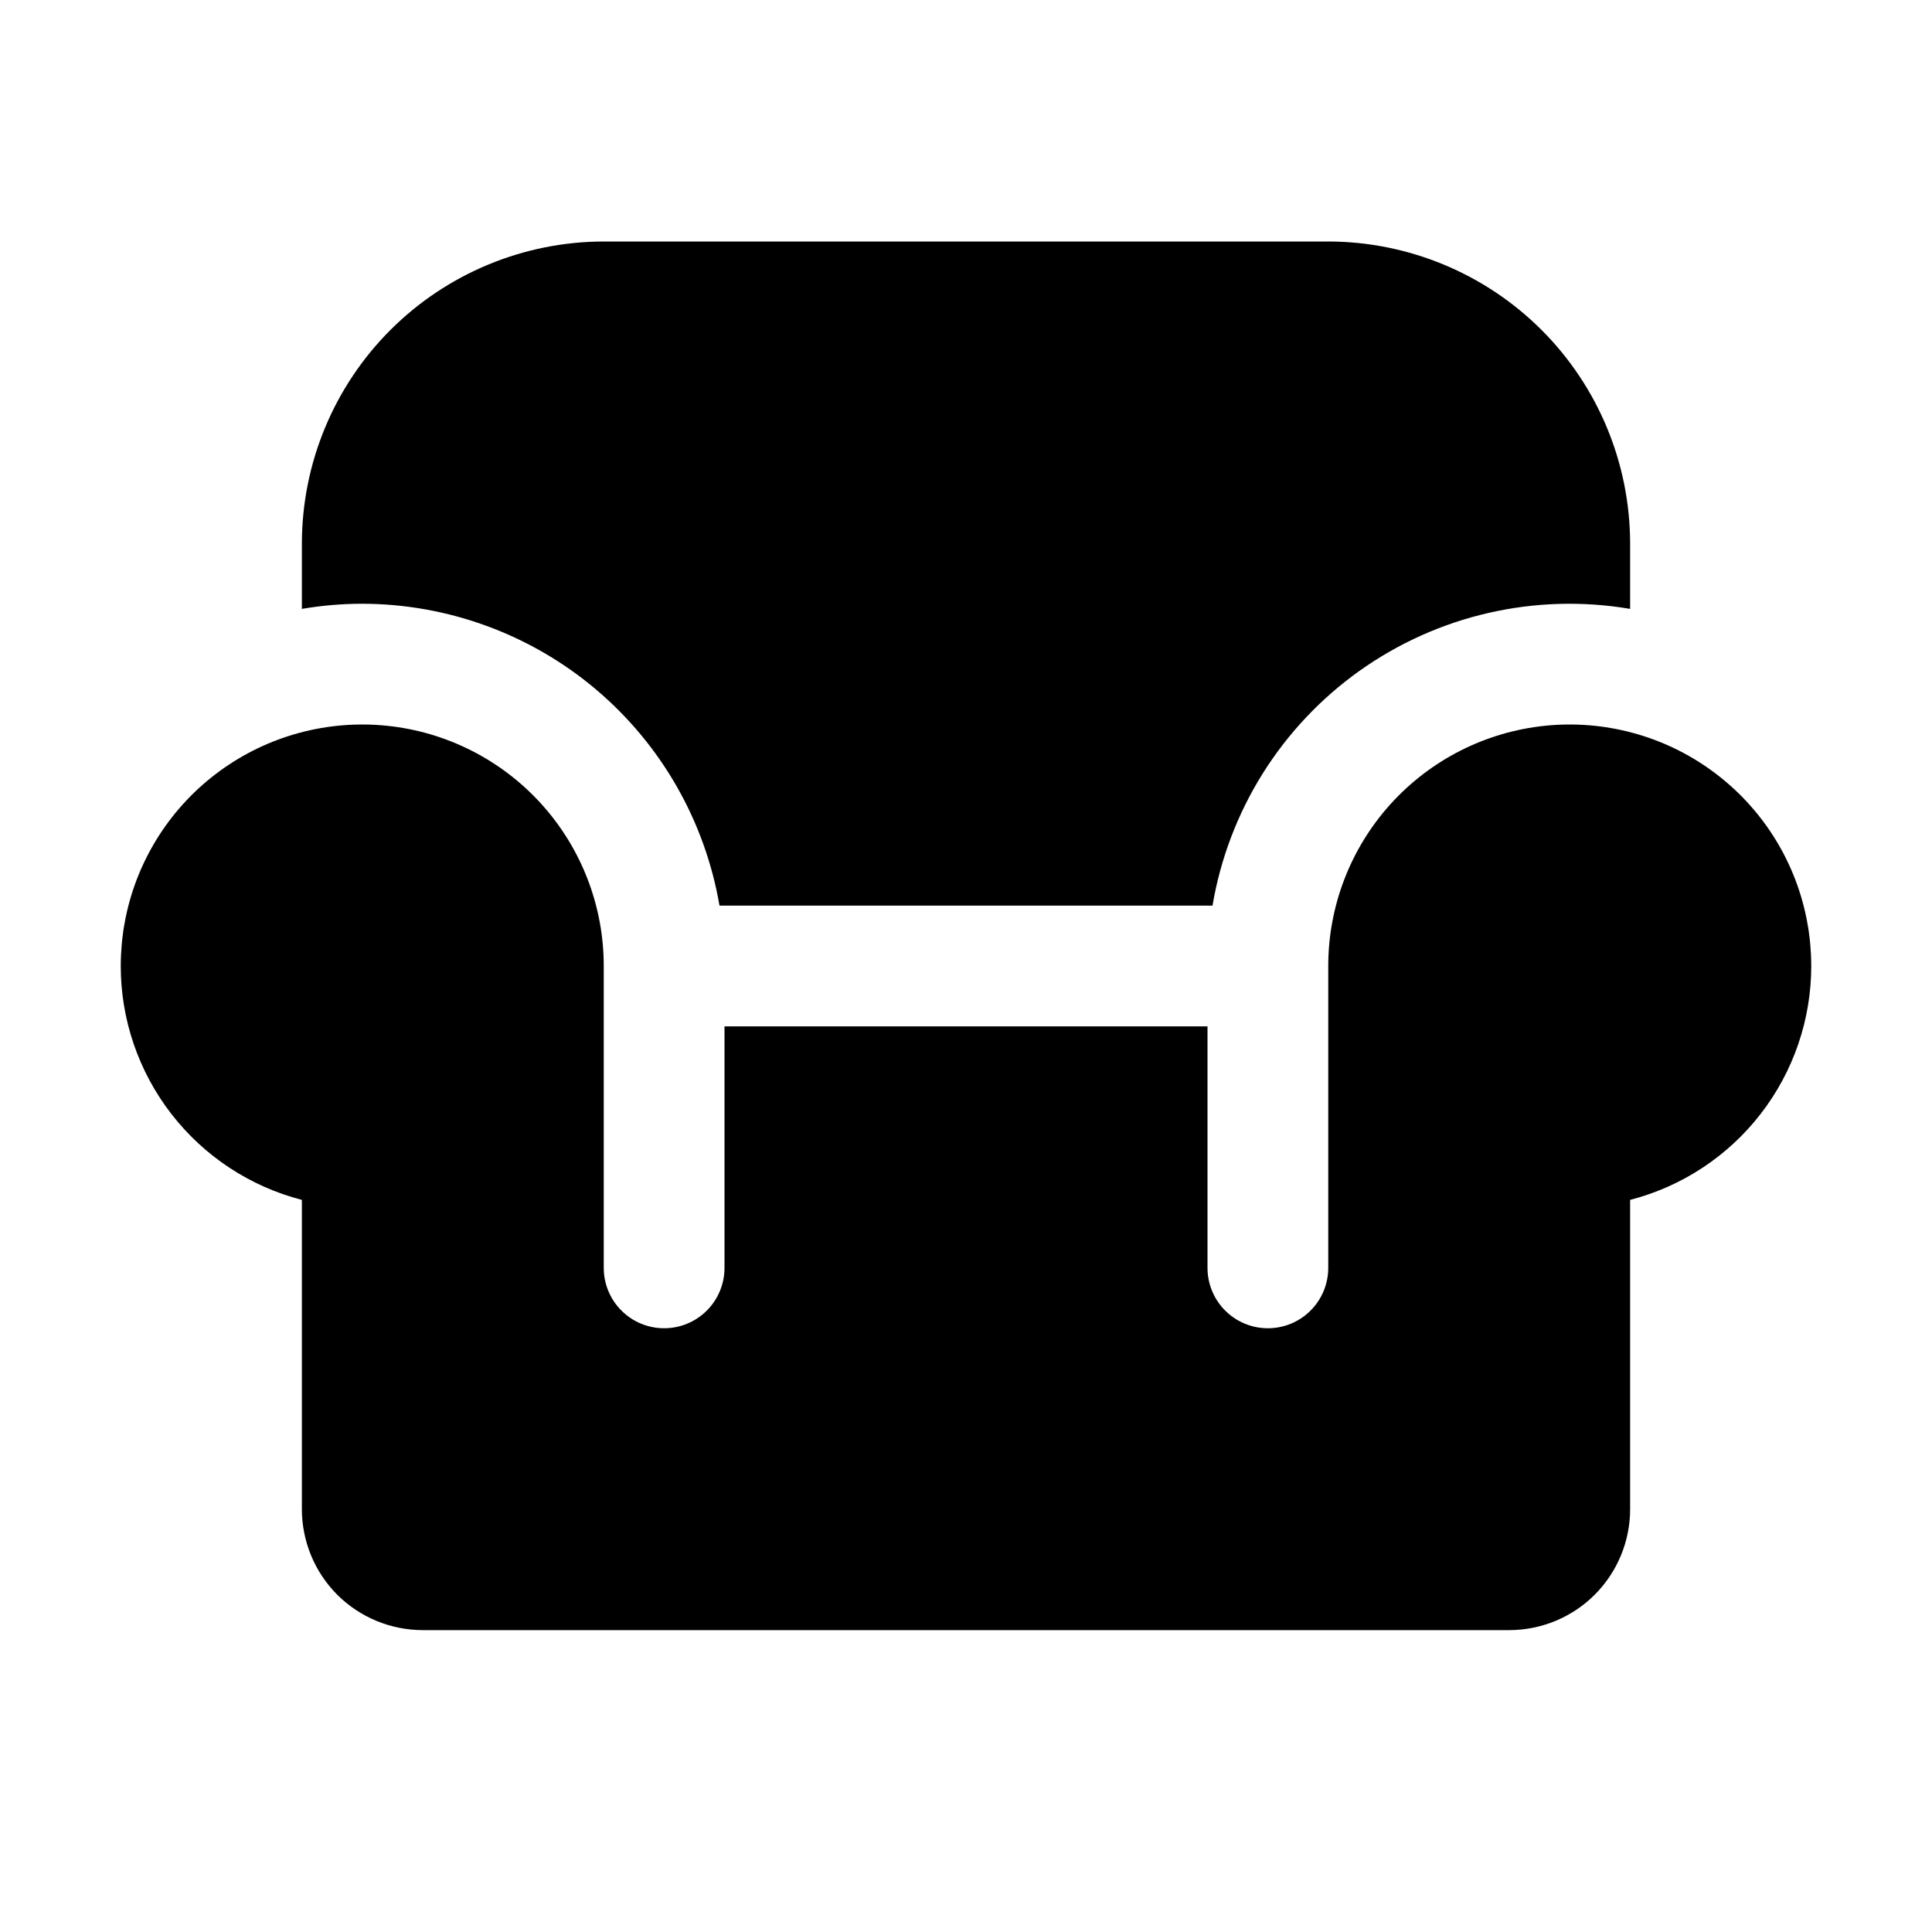 <svg viewBox="0 0 32 32" xmlns="http://www.w3.org/2000/svg">
<path d="M6 10C7.417 10.002 8.789 10.505 9.871 11.419C10.954 12.335 11.678 13.603 11.917 15H20.083C20.214 14.223 20.497 13.479 20.915 12.811C21.334 12.143 21.88 11.565 22.522 11.108C23.165 10.652 23.891 10.326 24.659 10.151C25.428 9.975 26.223 9.953 27 10.085V9C26.998 7.674 26.471 6.403 25.534 5.466C24.596 4.529 23.326 4.002 22 4H10C8.674 4.002 7.403 4.529 6.466 5.466C5.529 6.403 5.002 7.674 5 9V10.085C5.33 10.029 5.665 10 6 10V10Z"/>
<path d="M29.991 15.751C29.989 15.706 29.985 15.661 29.981 15.616C29.979 15.595 29.977 15.575 29.975 15.555C29.97 15.51 29.964 15.466 29.958 15.422C29.955 15.404 29.952 15.386 29.95 15.368C29.942 15.318 29.933 15.268 29.923 15.219C29.921 15.207 29.919 15.196 29.916 15.185C29.715 14.216 29.161 13.356 28.362 12.772C27.563 12.187 26.575 11.92 25.591 12.021C24.606 12.122 23.694 12.585 23.03 13.32C22.367 14.055 22 15.01 22 16V21C22 21.265 21.895 21.52 21.707 21.707C21.52 21.895 21.265 22 21 22C20.735 22 20.48 21.895 20.293 21.707C20.105 21.52 20 21.265 20 21V17H12V21C12 21.265 11.895 21.52 11.707 21.707C11.52 21.895 11.265 22 11 22C10.735 22 10.48 21.895 10.293 21.707C10.105 21.52 10 21.265 10 21V16C10 15.01 9.633 14.055 8.97 13.32C8.306 12.585 7.394 12.122 6.409 12.021C5.425 11.92 4.437 12.187 3.638 12.772C2.839 13.356 2.285 14.216 2.084 15.185C2.081 15.196 2.079 15.207 2.077 15.219C2.067 15.268 2.058 15.318 2.05 15.368C2.048 15.386 2.045 15.404 2.042 15.422C2.036 15.466 2.03 15.51 2.025 15.555C2.023 15.575 2.021 15.595 2.019 15.616C2.015 15.661 2.011 15.706 2.009 15.751C2.007 15.77 2.006 15.789 2.005 15.808C2.002 15.872 2 15.936 2 16C2 16.887 2.295 17.749 2.838 18.45C3.381 19.151 4.141 19.652 5 19.874V25C5.001 25.53 5.212 26.039 5.586 26.414C5.961 26.788 6.47 26.999 7 27H25C25.53 26.999 26.039 26.788 26.413 26.414C26.788 26.039 26.999 25.53 27 25V19.874C27.859 19.652 28.619 19.151 29.162 18.45C29.705 17.749 30 16.887 30 16C30 15.936 29.998 15.872 29.995 15.808C29.994 15.789 29.993 15.77 29.991 15.751Z"/>
</svg>
